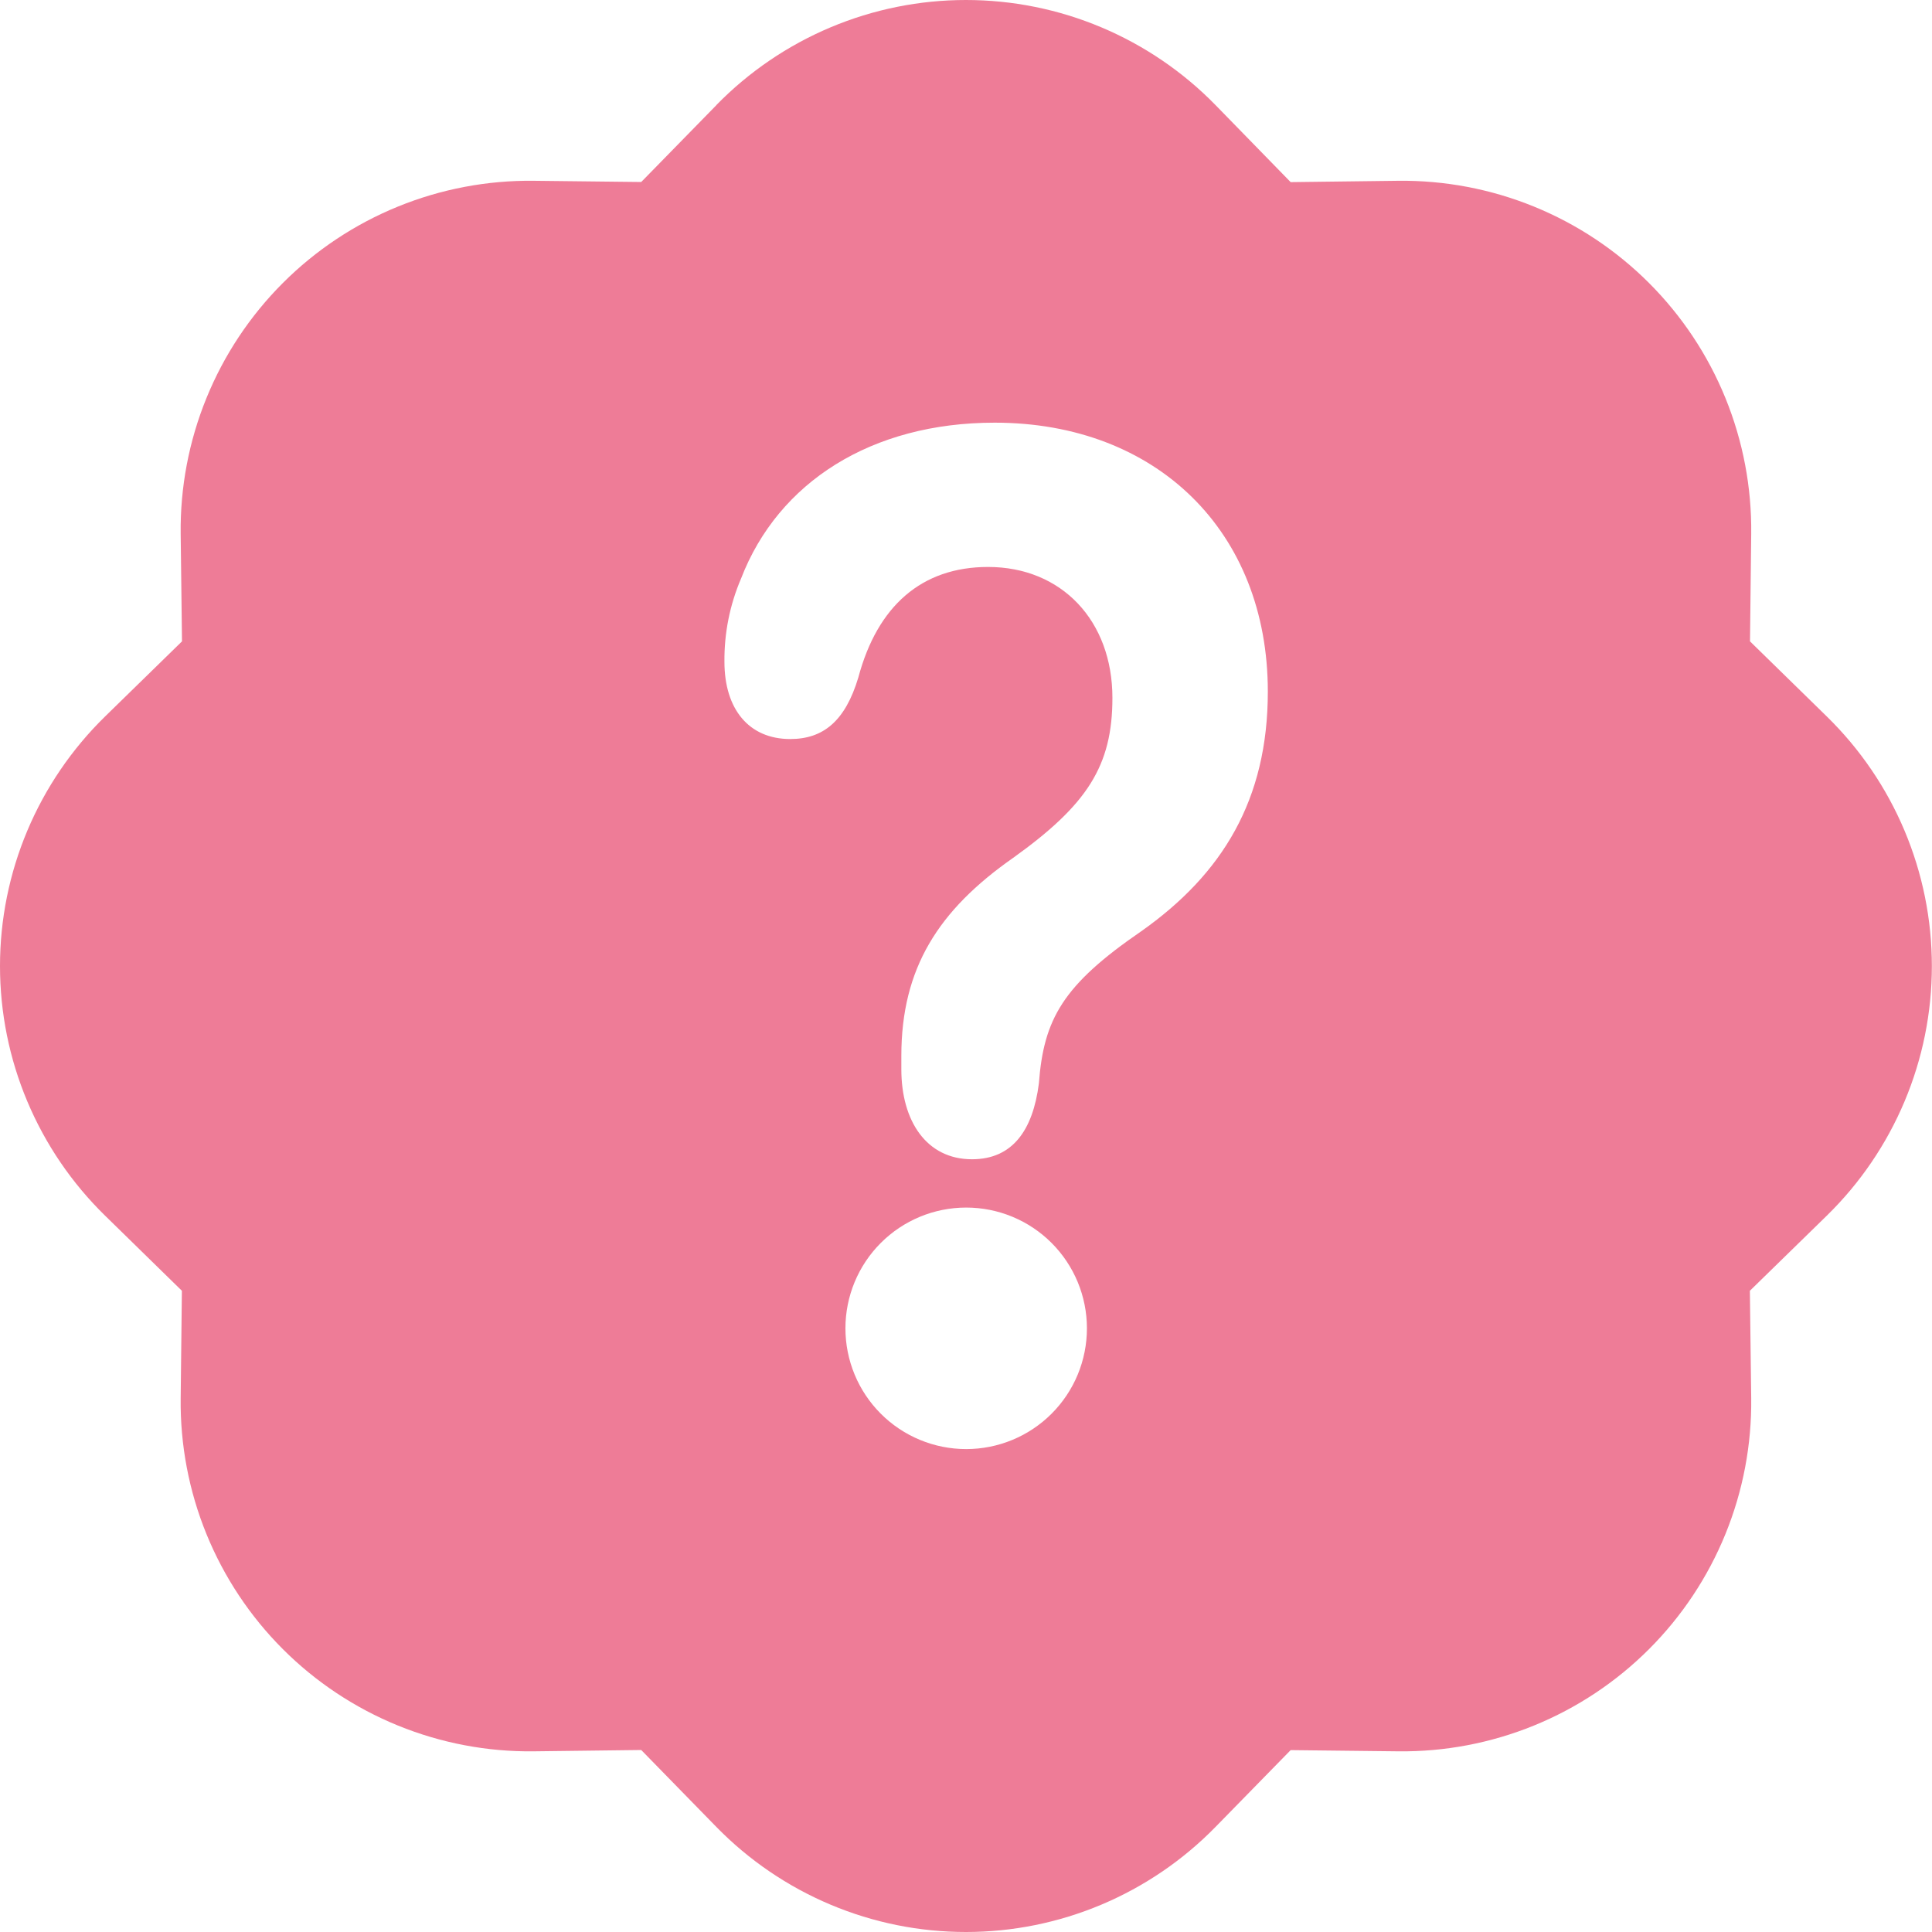 <svg width="120" height="120" viewBox="0 0 120 120" fill="none" xmlns="http://www.w3.org/2000/svg">
<path d="M44.493 6.527C46.512 4.461 48.923 2.819 51.586 1.698C54.248 0.577 57.108 0 59.996 0C62.885 0 65.744 0.577 68.407 1.698C71.069 2.819 73.481 4.461 75.499 6.527L80.165 11.312L86.84 11.229C89.729 11.195 92.596 11.739 95.273 12.829C97.949 13.919 100.38 15.533 102.423 17.577C104.467 19.62 106.081 22.051 107.171 24.727C108.261 27.404 108.805 30.271 108.771 33.16L108.696 39.836L113.466 44.501C115.532 46.52 117.173 48.931 118.294 51.593C119.415 54.256 119.992 57.115 119.992 60.004C119.992 62.892 119.415 65.752 118.294 68.414C117.173 71.076 115.532 73.488 113.466 75.507L108.688 80.172L108.771 86.847C108.805 89.737 108.261 92.604 107.171 95.28C106.081 97.956 104.467 100.388 102.423 102.431C100.38 104.474 97.949 106.088 95.273 107.178C92.596 108.268 89.729 108.812 86.84 108.778L80.165 108.703L75.499 113.473C73.481 115.539 71.069 117.181 68.407 118.302C65.744 119.423 62.885 120 59.996 120C57.108 120 54.248 119.423 51.586 118.302C48.923 117.181 46.512 115.539 44.493 113.473L39.828 108.696L33.153 108.778C30.263 108.812 27.396 108.268 24.72 107.178C22.044 106.088 19.612 104.474 17.569 102.431C15.526 100.388 13.912 97.956 12.822 95.28C11.732 92.604 11.188 89.737 11.222 86.847L11.297 80.172L6.527 75.507C4.461 73.488 2.819 71.076 1.698 68.414C0.577 65.752 0 62.892 0 60.004C0 57.115 0.577 54.256 1.698 51.593C2.819 48.931 4.461 46.52 6.527 44.501L11.304 39.836L11.222 33.16C11.188 30.271 11.732 27.404 12.822 24.727C13.912 22.051 15.526 19.62 17.569 17.577C19.612 15.533 22.044 13.919 24.72 12.829C27.396 11.739 30.263 11.195 33.153 11.229L39.828 11.304L44.493 6.534V6.527ZM52.511 82.505C52.511 83.49 52.705 84.465 53.082 85.375C53.459 86.285 54.011 87.112 54.708 87.808C55.404 88.505 56.231 89.057 57.141 89.434C58.051 89.811 59.026 90.005 60.011 90.005C60.996 90.005 61.971 89.811 62.882 89.434C63.791 89.057 64.618 88.505 65.315 87.808C66.011 87.112 66.564 86.285 66.941 85.375C67.317 84.465 67.511 83.49 67.511 82.505C67.511 80.515 66.721 78.608 65.315 77.201C63.908 75.794 62 75.004 60.011 75.004C58.022 75.004 56.114 75.794 54.708 77.201C53.301 78.608 52.511 80.515 52.511 82.505ZM64.526 67.302C64.826 63.296 66.011 61.189 70.872 57.851C75.927 54.288 78.747 49.676 78.747 42.956C78.747 33.018 71.847 26.253 61.781 26.253C54.131 26.253 48.341 29.943 46.031 35.928C45.331 37.562 44.978 39.325 44.996 41.103C44.996 44.051 46.518 45.903 49.083 45.903C51.123 45.903 52.496 44.801 53.313 42.078C54.498 37.638 57.251 35.215 61.369 35.215C65.944 35.215 69.094 38.56 69.094 43.346C69.094 47.568 67.534 49.983 62.929 53.283C58.286 56.531 55.984 60.139 55.984 65.584V66.416C55.984 69.627 57.544 72.004 60.371 72.004C62.891 72.004 64.151 70.204 64.526 67.302Z" fill="#EE7C97"/>
</svg>
